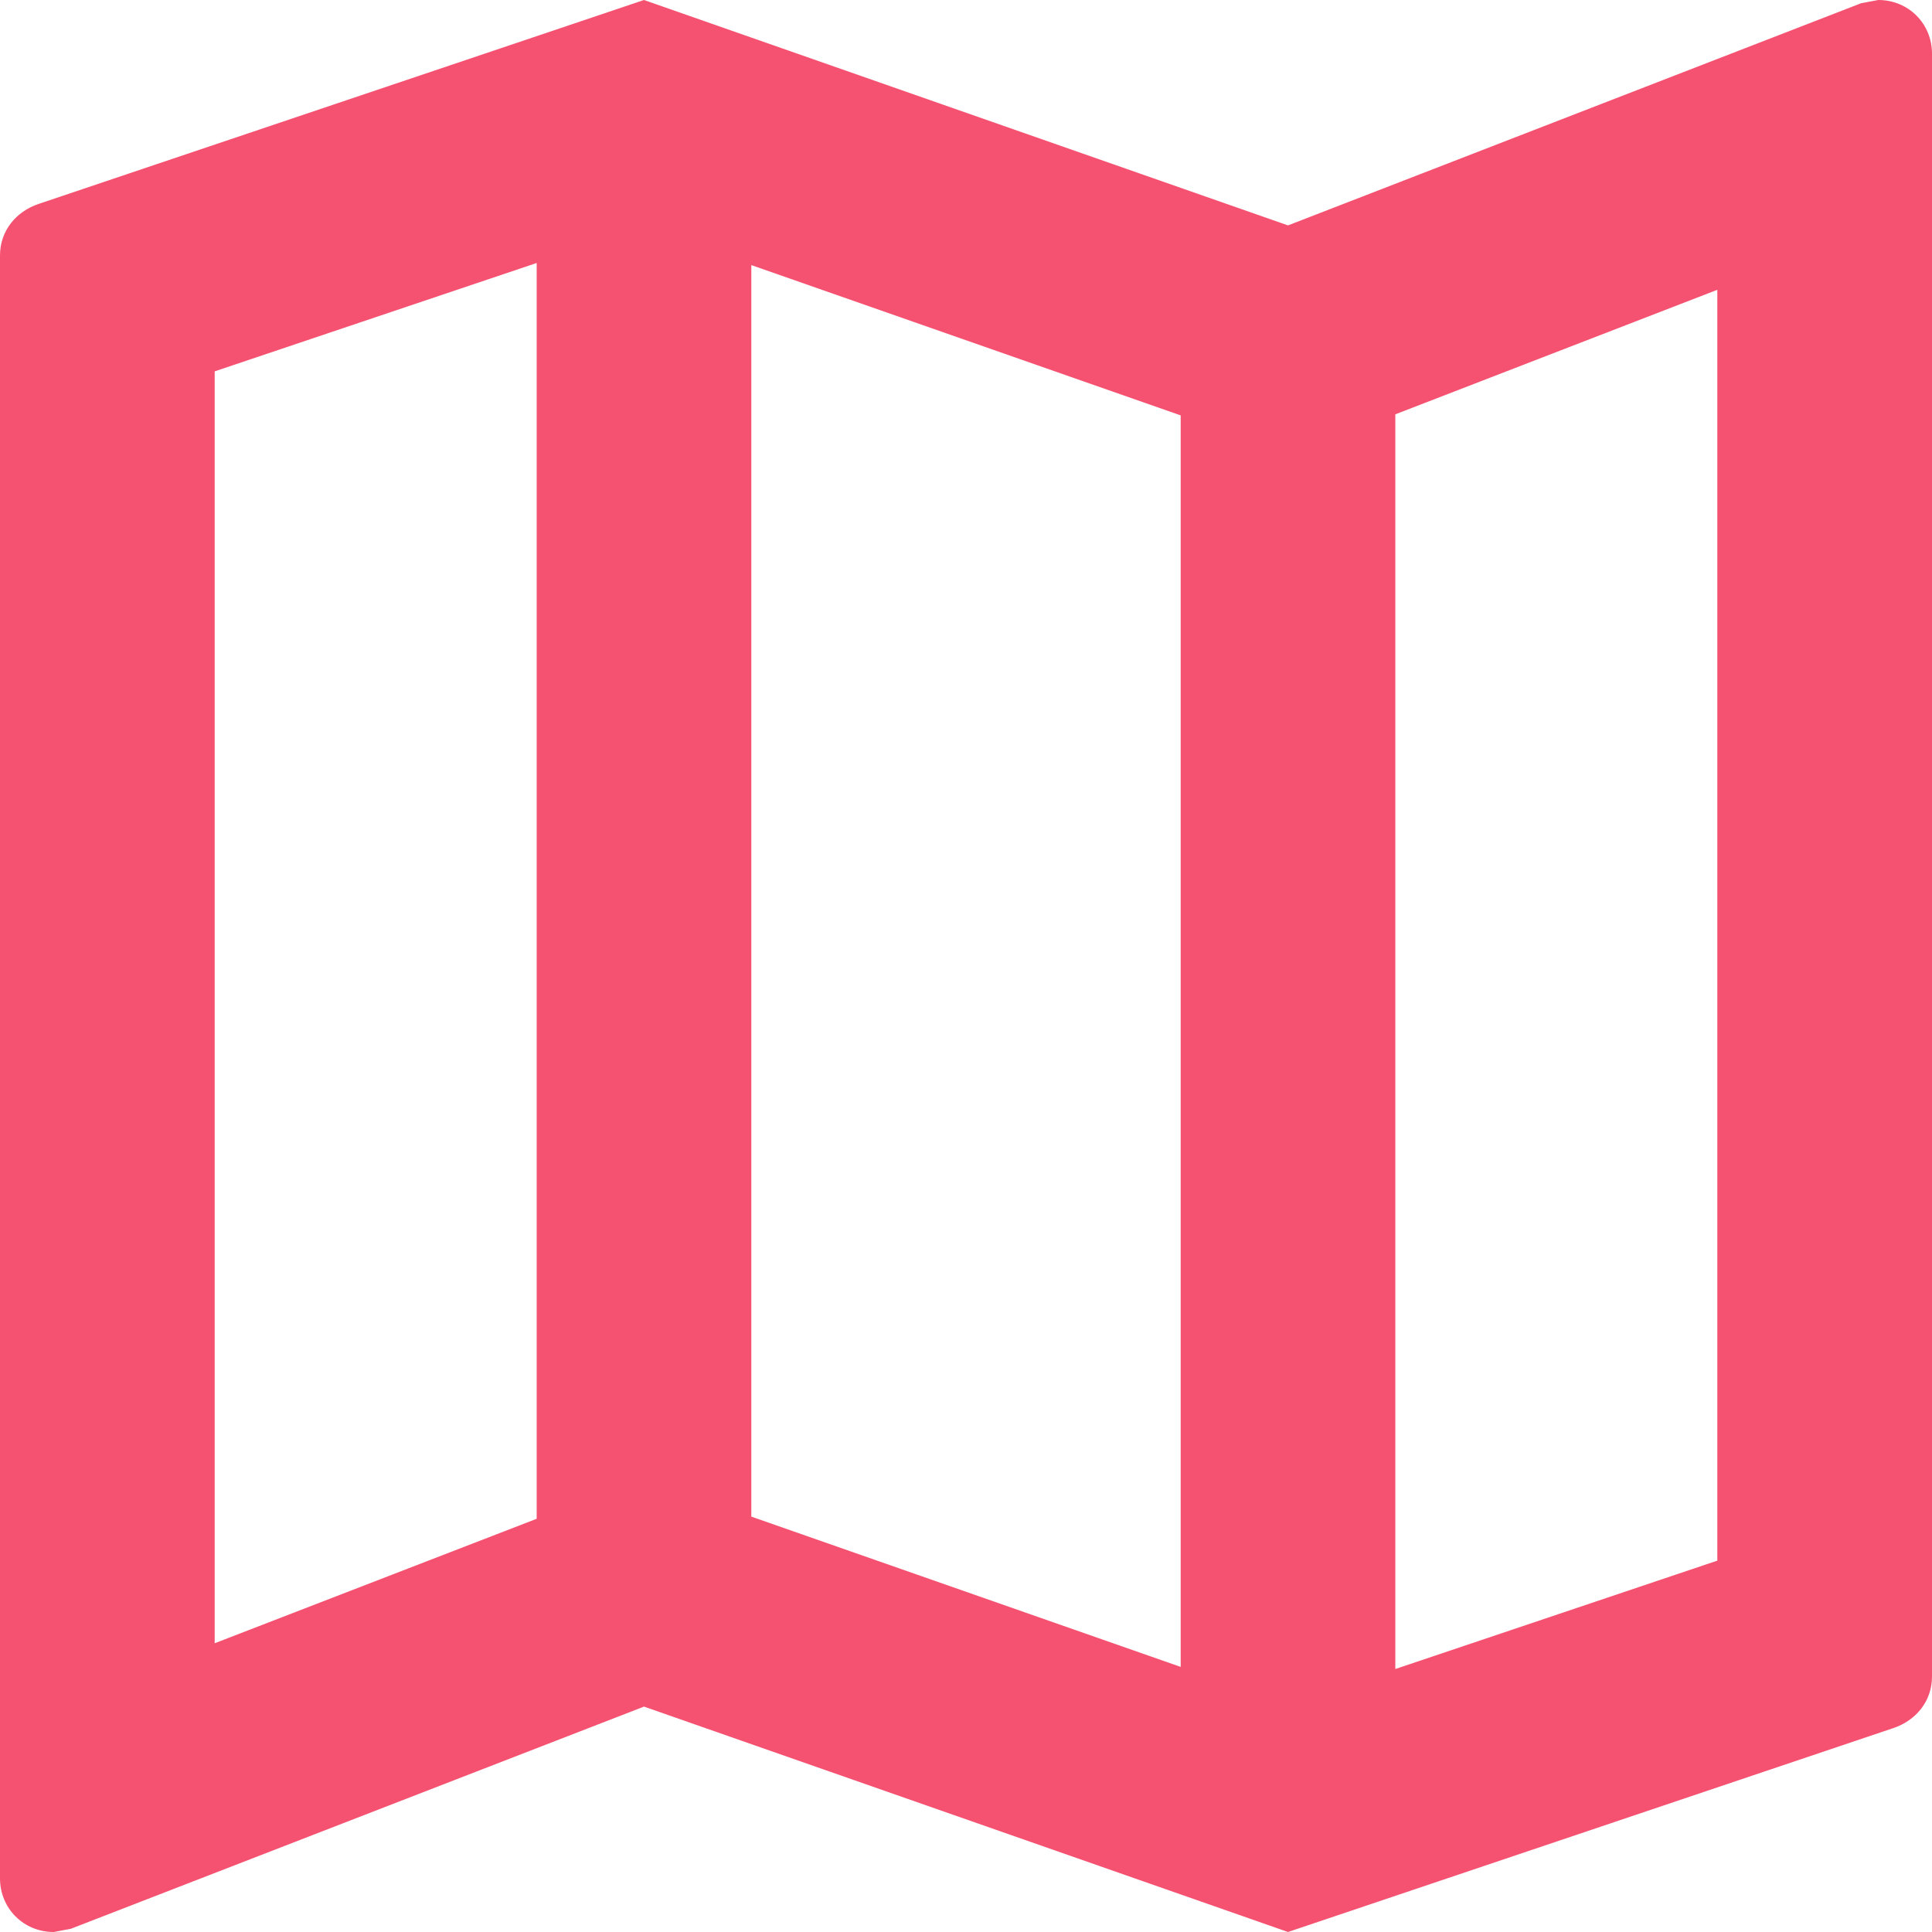 <svg width="42" height="42" viewBox="0 0 42 42" fill="none" xmlns="http://www.w3.org/2000/svg">
<path fill-rule="evenodd" clip-rule="evenodd" d="M40.46 0.07L40.833 0C41.487 0 42 0.513 42 1.167V36.447C42 36.983 41.65 37.403 41.16 37.567L28 42L14 37.1L1.54 41.93L1.167 42C0.513 42 0 41.487 0 40.833V5.553C0 5.017 0.35 4.597 0.84 4.433L14 0L28 4.9L40.46 0.07ZM25.667 9.03L16.333 5.763V32.97L25.667 36.237V9.03ZM4.667 8.073L11.667 5.717V33.017L4.667 35.723V8.073ZM30.333 36.283L37.333 33.927V6.3L30.333 9.007V36.283Z" fill="#F55170"/>
</svg>
